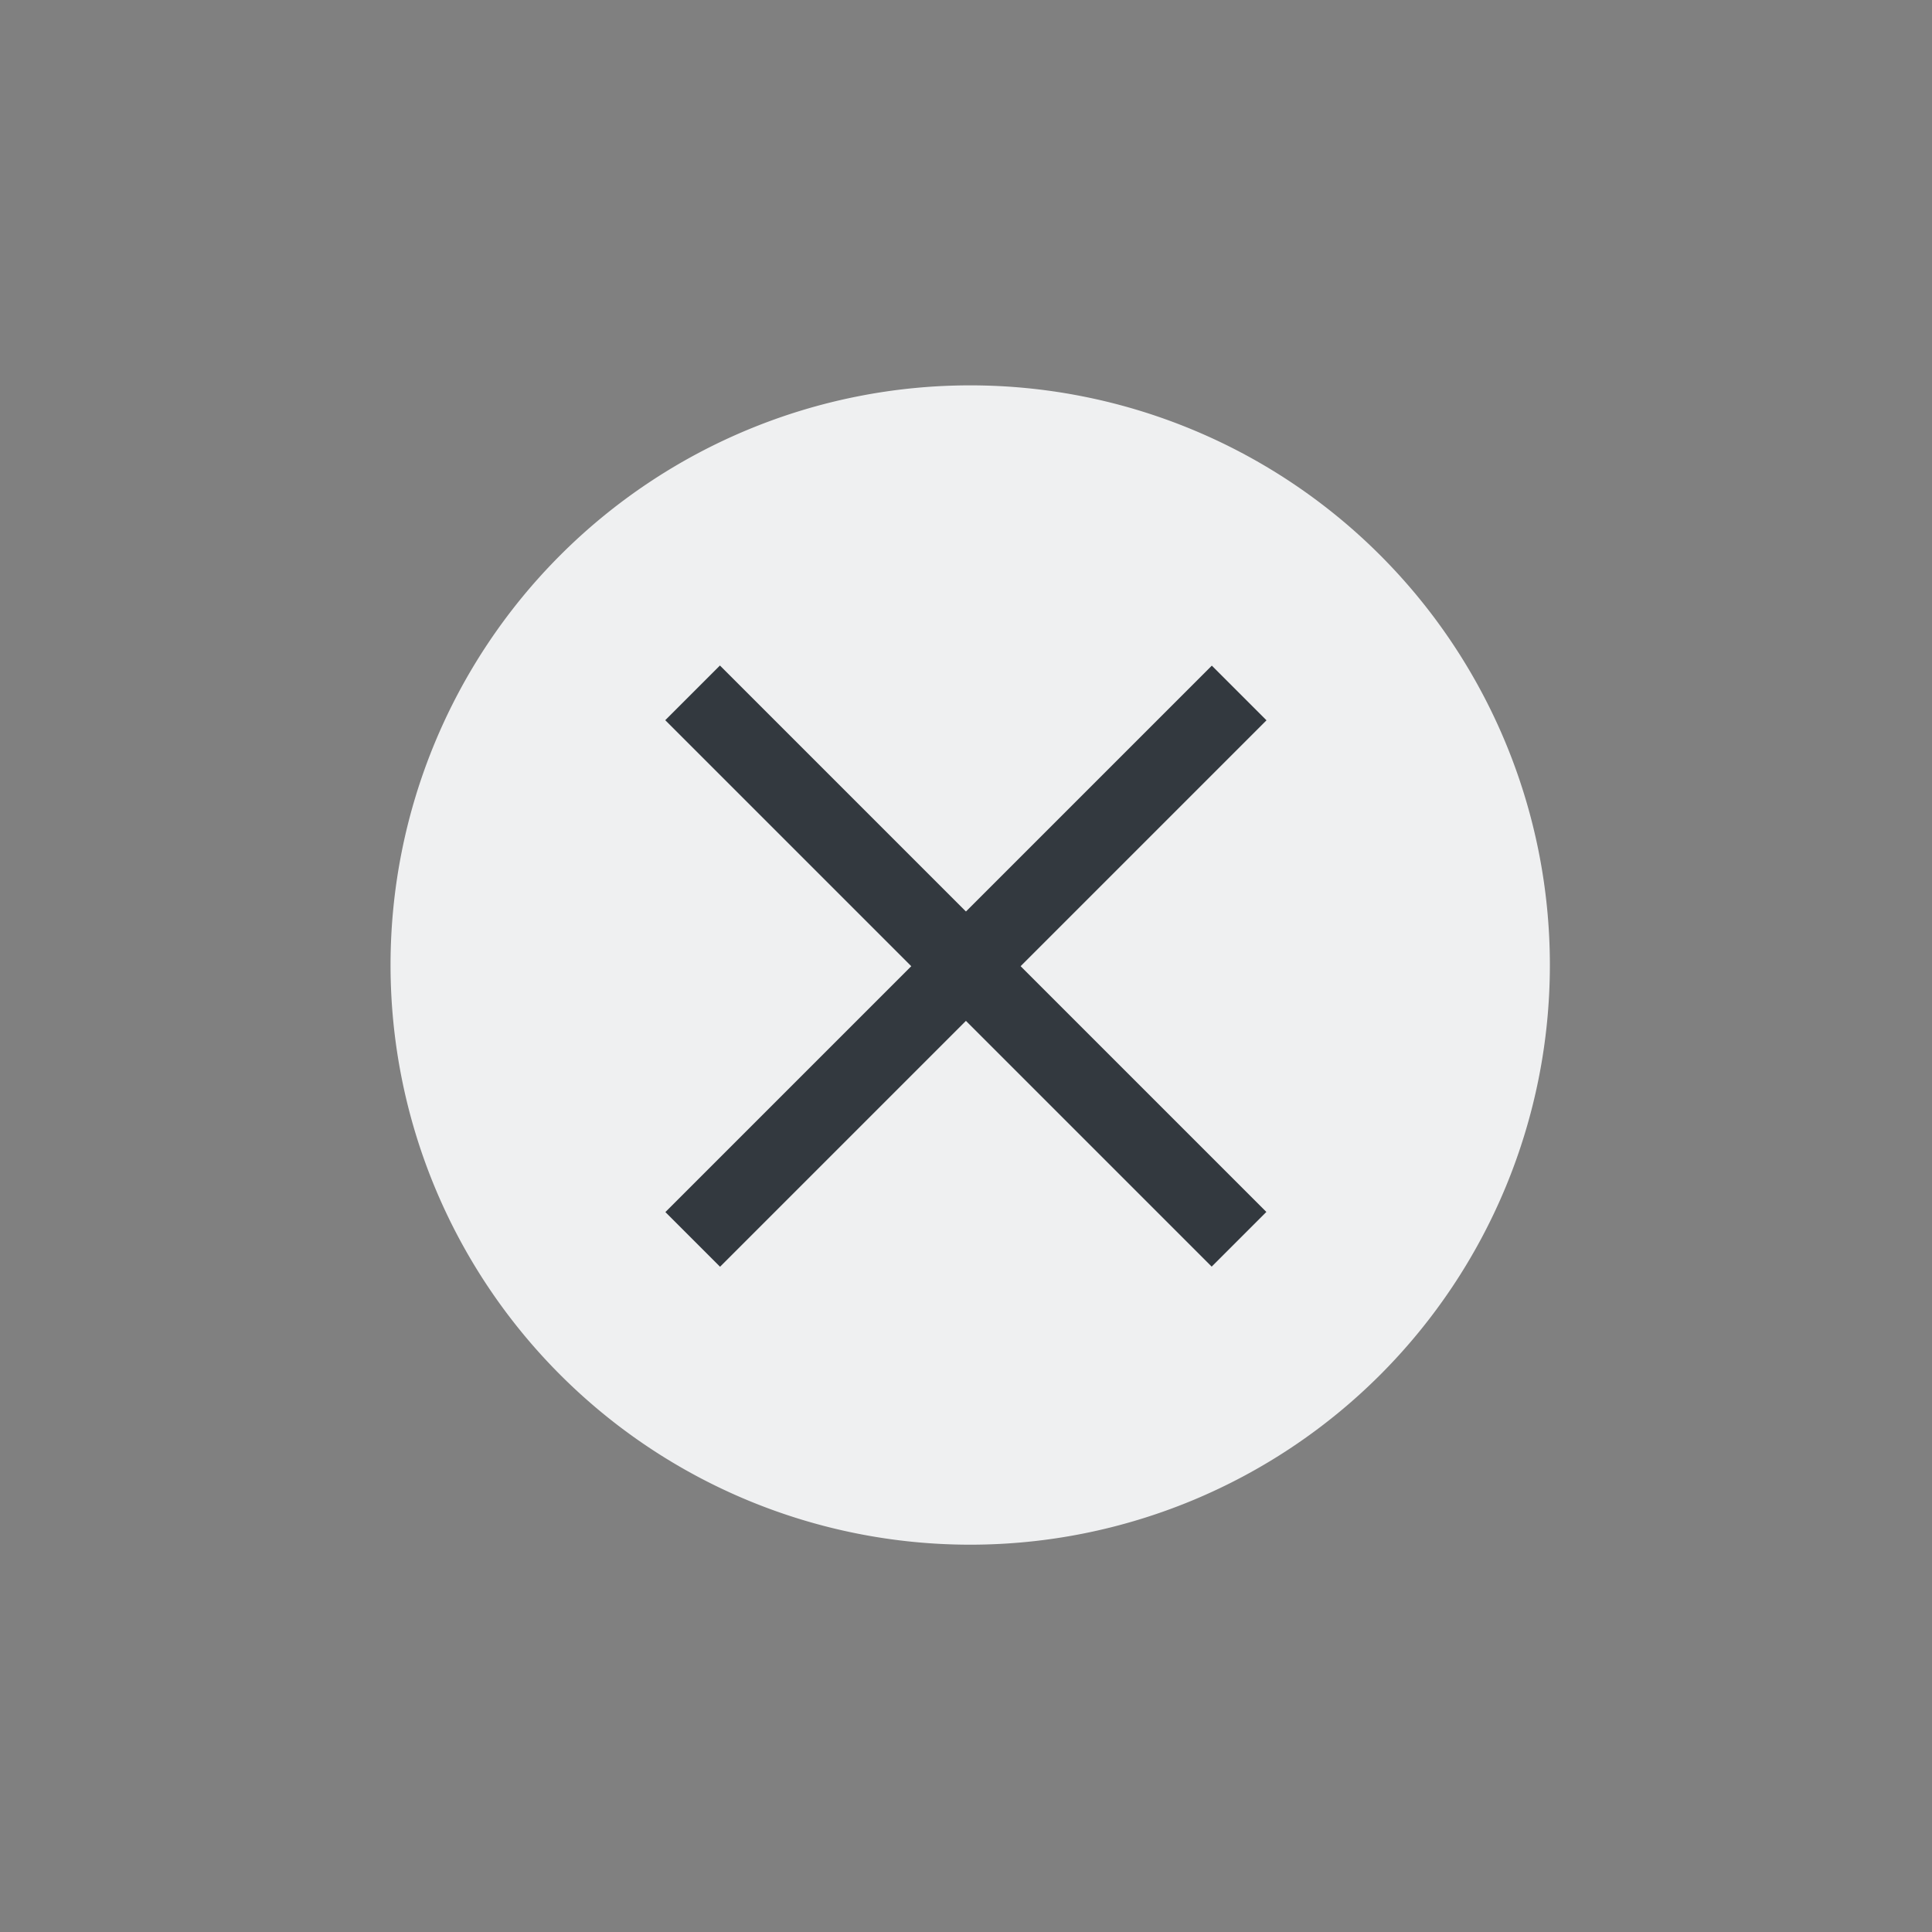 <?xml version="1.0" encoding="UTF-8" standalone="no"?>
<svg
   viewBox="0 0 30 30"
   version="1.1"
   id="svg10"
   sodipodi:docname="quit_up.svg"
   inkscape:version="1.1.1 (3bf5ae0d25, 2021-09-20, custom)"
   xmlns:inkscape="http://www.inkscape.org/namespaces/inkscape"
   xmlns:sodipodi="http://sodipodi.sourceforge.net/DTD/sodipodi-0.dtd"
   xmlns="http://www.w3.org/2000/svg"
   xmlns:svg="http://www.w3.org/2000/svg"
   xmlns:rdf="http://www.w3.org/1999/02/22-rdf-syntax-ns#"
   xmlns:cc="http://creativecommons.org/ns#"
   xmlns:dc="http://purl.org/dc/elements/1.1/">
  <rect x="0" y="0" width="30" height="30" fill="#808080" stroke="none"/>
  <defs
     id="defs14" />
  <sodipodi:namedview
     pagecolor="#ffffff"
     bordercolor="#666666"
     borderopacity="1"
     objecttolerance="10"
     gridtolerance="10"
     guidetolerance="10"
     inkscape:pageopacity="0"
     inkscape:pageshadow="2"
     inkscape:window-width="1070"
     inkscape:window-height="1047"
     id="namedview12"
     showgrid="false"
     inkscape:zoom="22.250294"
     inkscape:cx="7.9774227"
     inkscape:cy="15.887431"
     inkscape:window-x="846"
     inkscape:window-y="3"
     inkscape:window-maximized="1"
     inkscape:current-layer="svg10"
     inkscape:pagecheckerboard="0" />
  <path
     d="m714.678-186.782a9.869 9.869 0 1 1 -19.739 0 9.869 9.869 0 1 1 19.739 0"
     transform="matrix(.912 0 0 .912-627.72 185.33)"
     fill="#eff0f1"
     id="path2" />
  <g
     id="g8"
     transform="translate(-0.003,0.002)"
     style="color:#000000;fill:#33393f;fill-opacity:1">
    <path
       d="m 11.182,10.332 8.485,8.485 -0.849,0.849 -8.485,-8.485 z"
       id="path4"
       inkscape:connector-curvature="0"
       style="fill:#33393f;fill-opacity:1;stroke-width:1"
       sodipodi:nodetypes="ccccc" />
    <path
       d="m 19.669,11.183 -8.485,8.485 -0.849,-0.849 8.485,-8.485 z"
       id="path6"
       inkscape:connector-curvature="0"
       style="fill:#33393f;fill-opacity:1;stroke-width:1"
       sodipodi:nodetypes="ccccc" />
  </g>
</svg>
